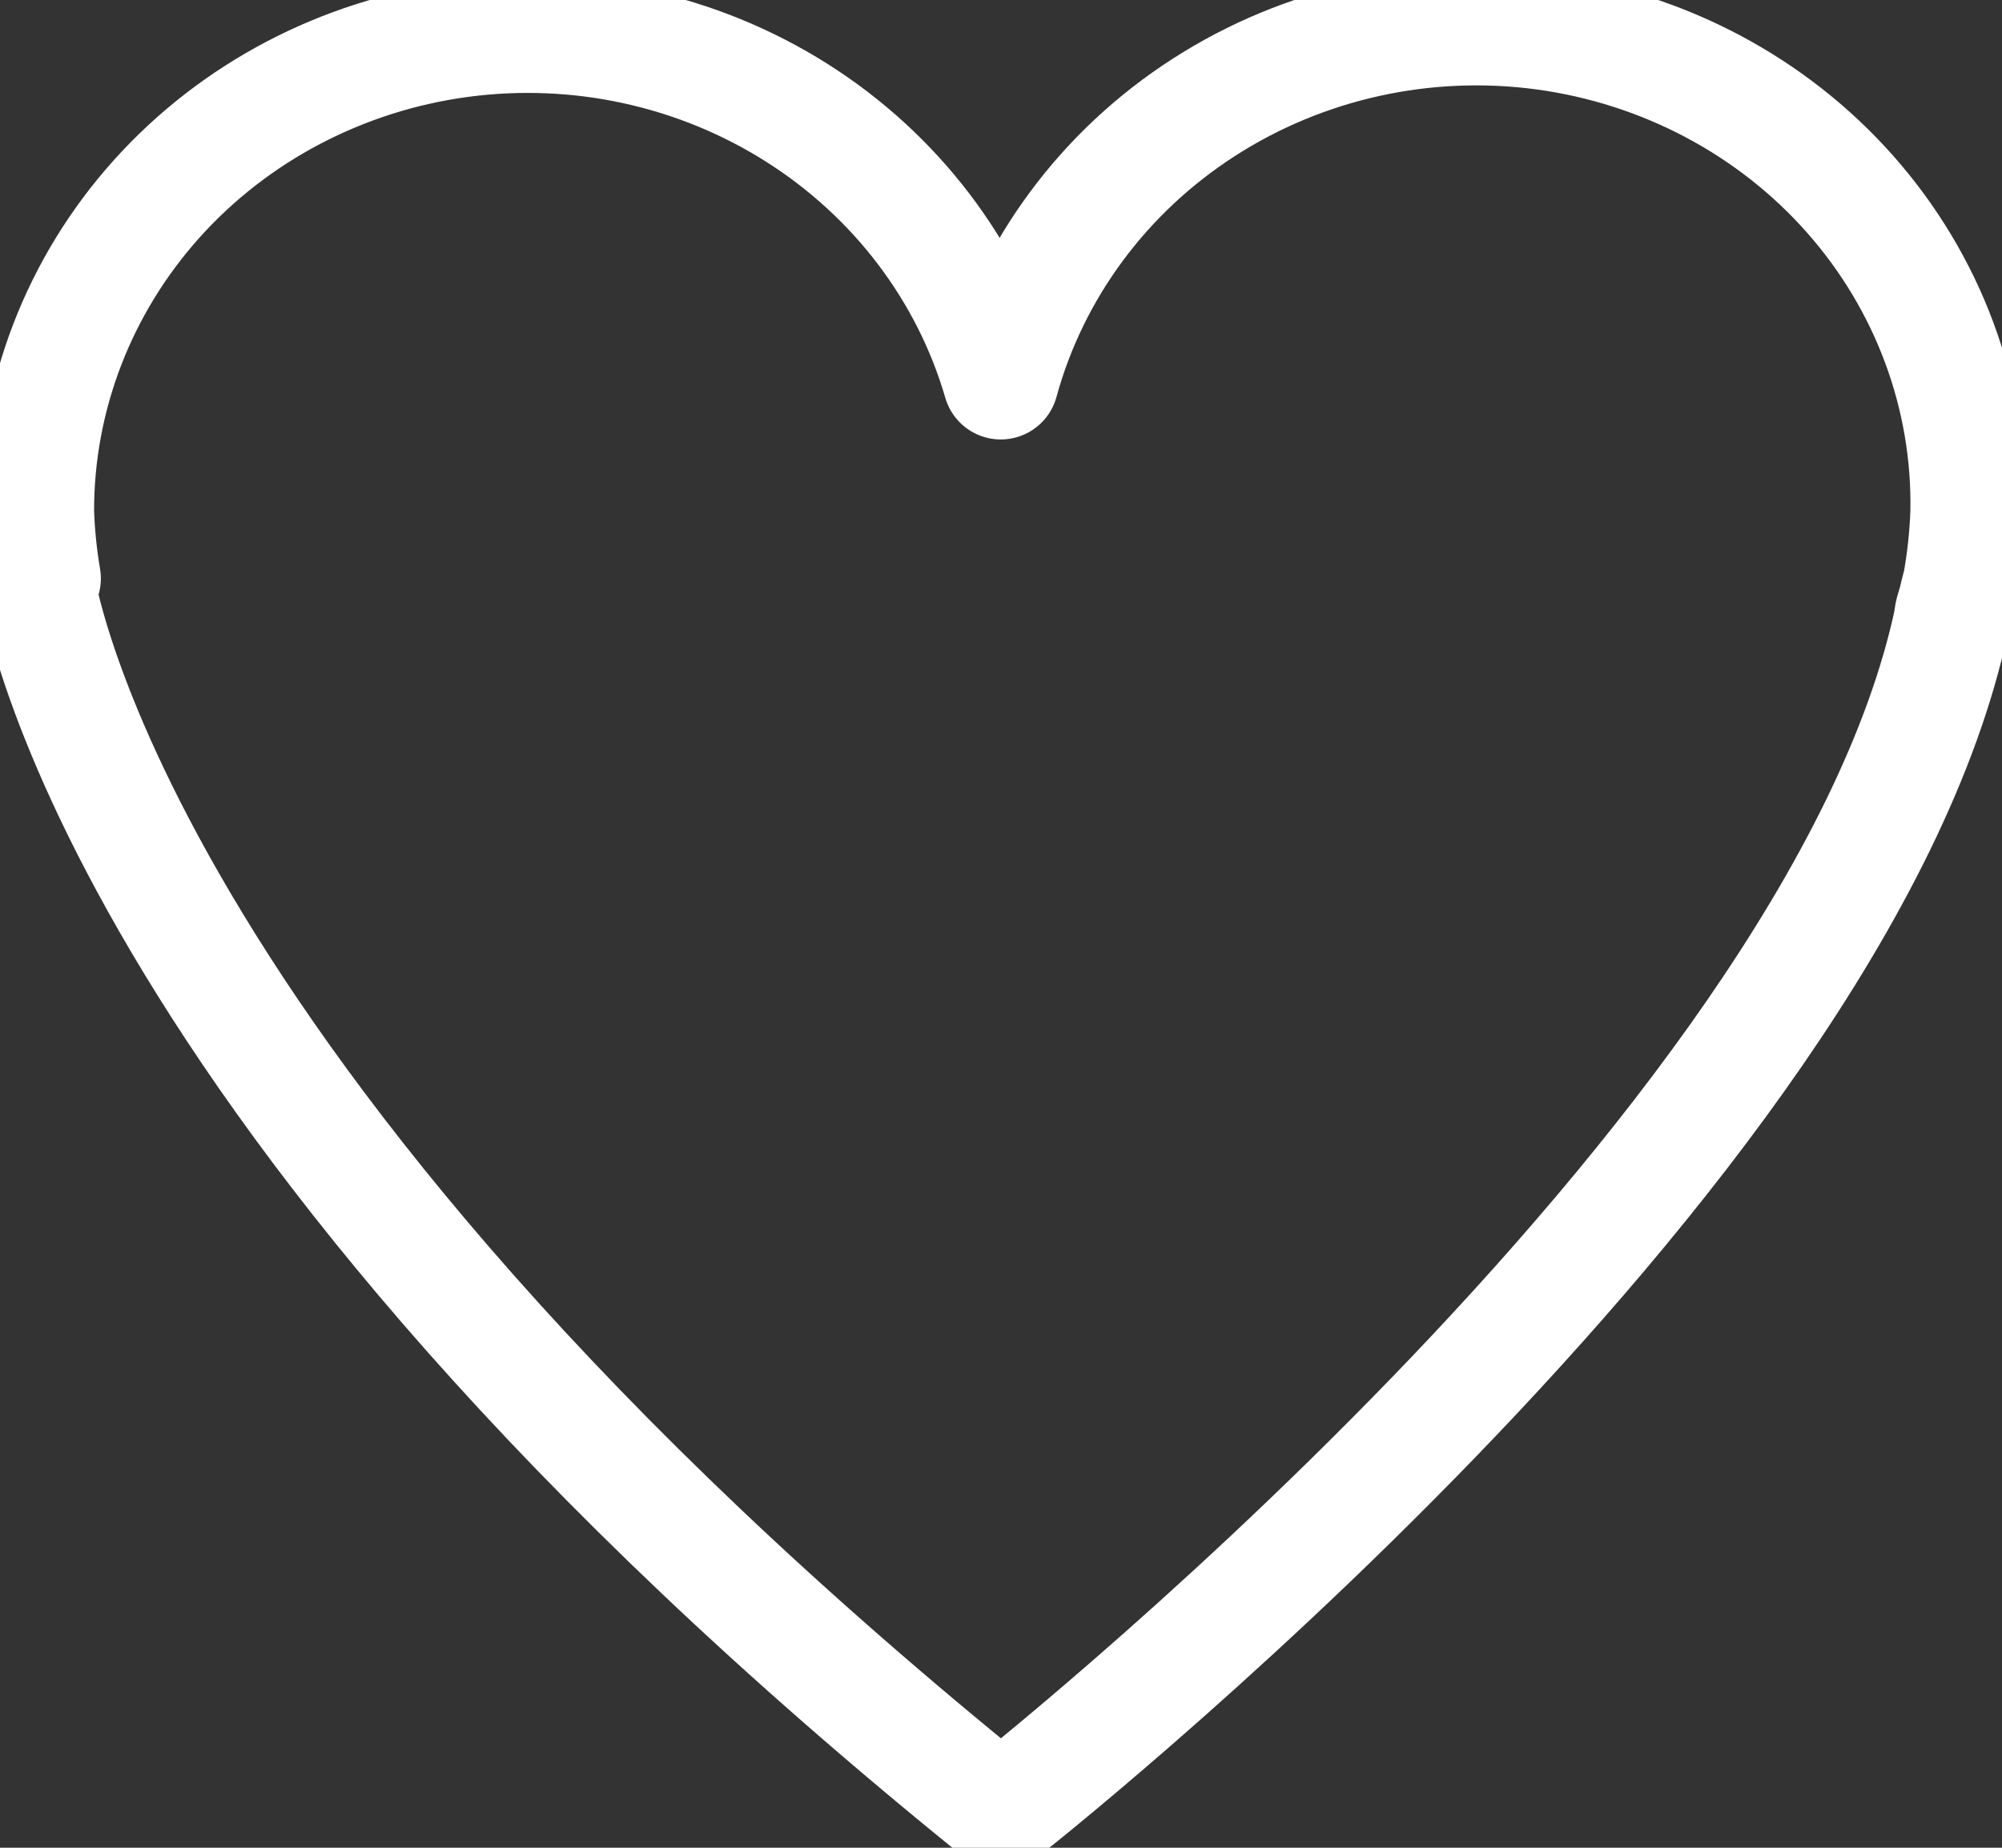 <svg width="26" height="24" viewBox="0 0 26 24" fill="none" xmlns="http://www.w3.org/2000/svg">
<rect x="0" y="0" width="26" height="24" fill="#333333" stroke="none"/>
<g id="&#208;&#187;&#208;&#176;&#208;&#185;&#208;&#186;" clip-path="url(#clip0_1115_82)">
<g id="&#208;&#161;&#208;&#187;&#208;&#190;&#208;&#185; 2">
<g id="Objects">
<path id="Vector" d="M25.472 7.514C25.52 7.228 25.55 6.939 25.56 6.65C25.588 5.139 25.043 3.672 24.028 2.523C23.013 1.375 21.599 0.627 20.053 0.418C18.507 0.21 16.935 0.557 15.635 1.394C14.335 2.23 13.397 3.498 12.997 4.958C12.579 3.521 11.637 2.28 10.345 1.463C9.053 0.646 7.5 0.31 5.972 0.516C4.444 0.723 3.044 1.458 2.033 2.585C1.022 3.713 0.467 5.157 0.472 6.65C0.482 6.939 0.511 7.228 0.56 7.514H0.472C0.472 7.514 1.321 14.12 12.997 23.544C12.997 23.544 23.862 15.027 25.346 8.049C25.346 7.964 25.39 7.872 25.409 7.781C25.428 7.69 25.459 7.599 25.472 7.514Z" stroke="white" stroke-width="1.5" stroke-linecap="round" stroke-linejoin="round"/>
</g>
</g>
</g>
<defs>
<clipPath id="clip0_1115_82">
<rect width="26" height="24" fill="white"/>
</clipPath>
</defs>
</svg>
